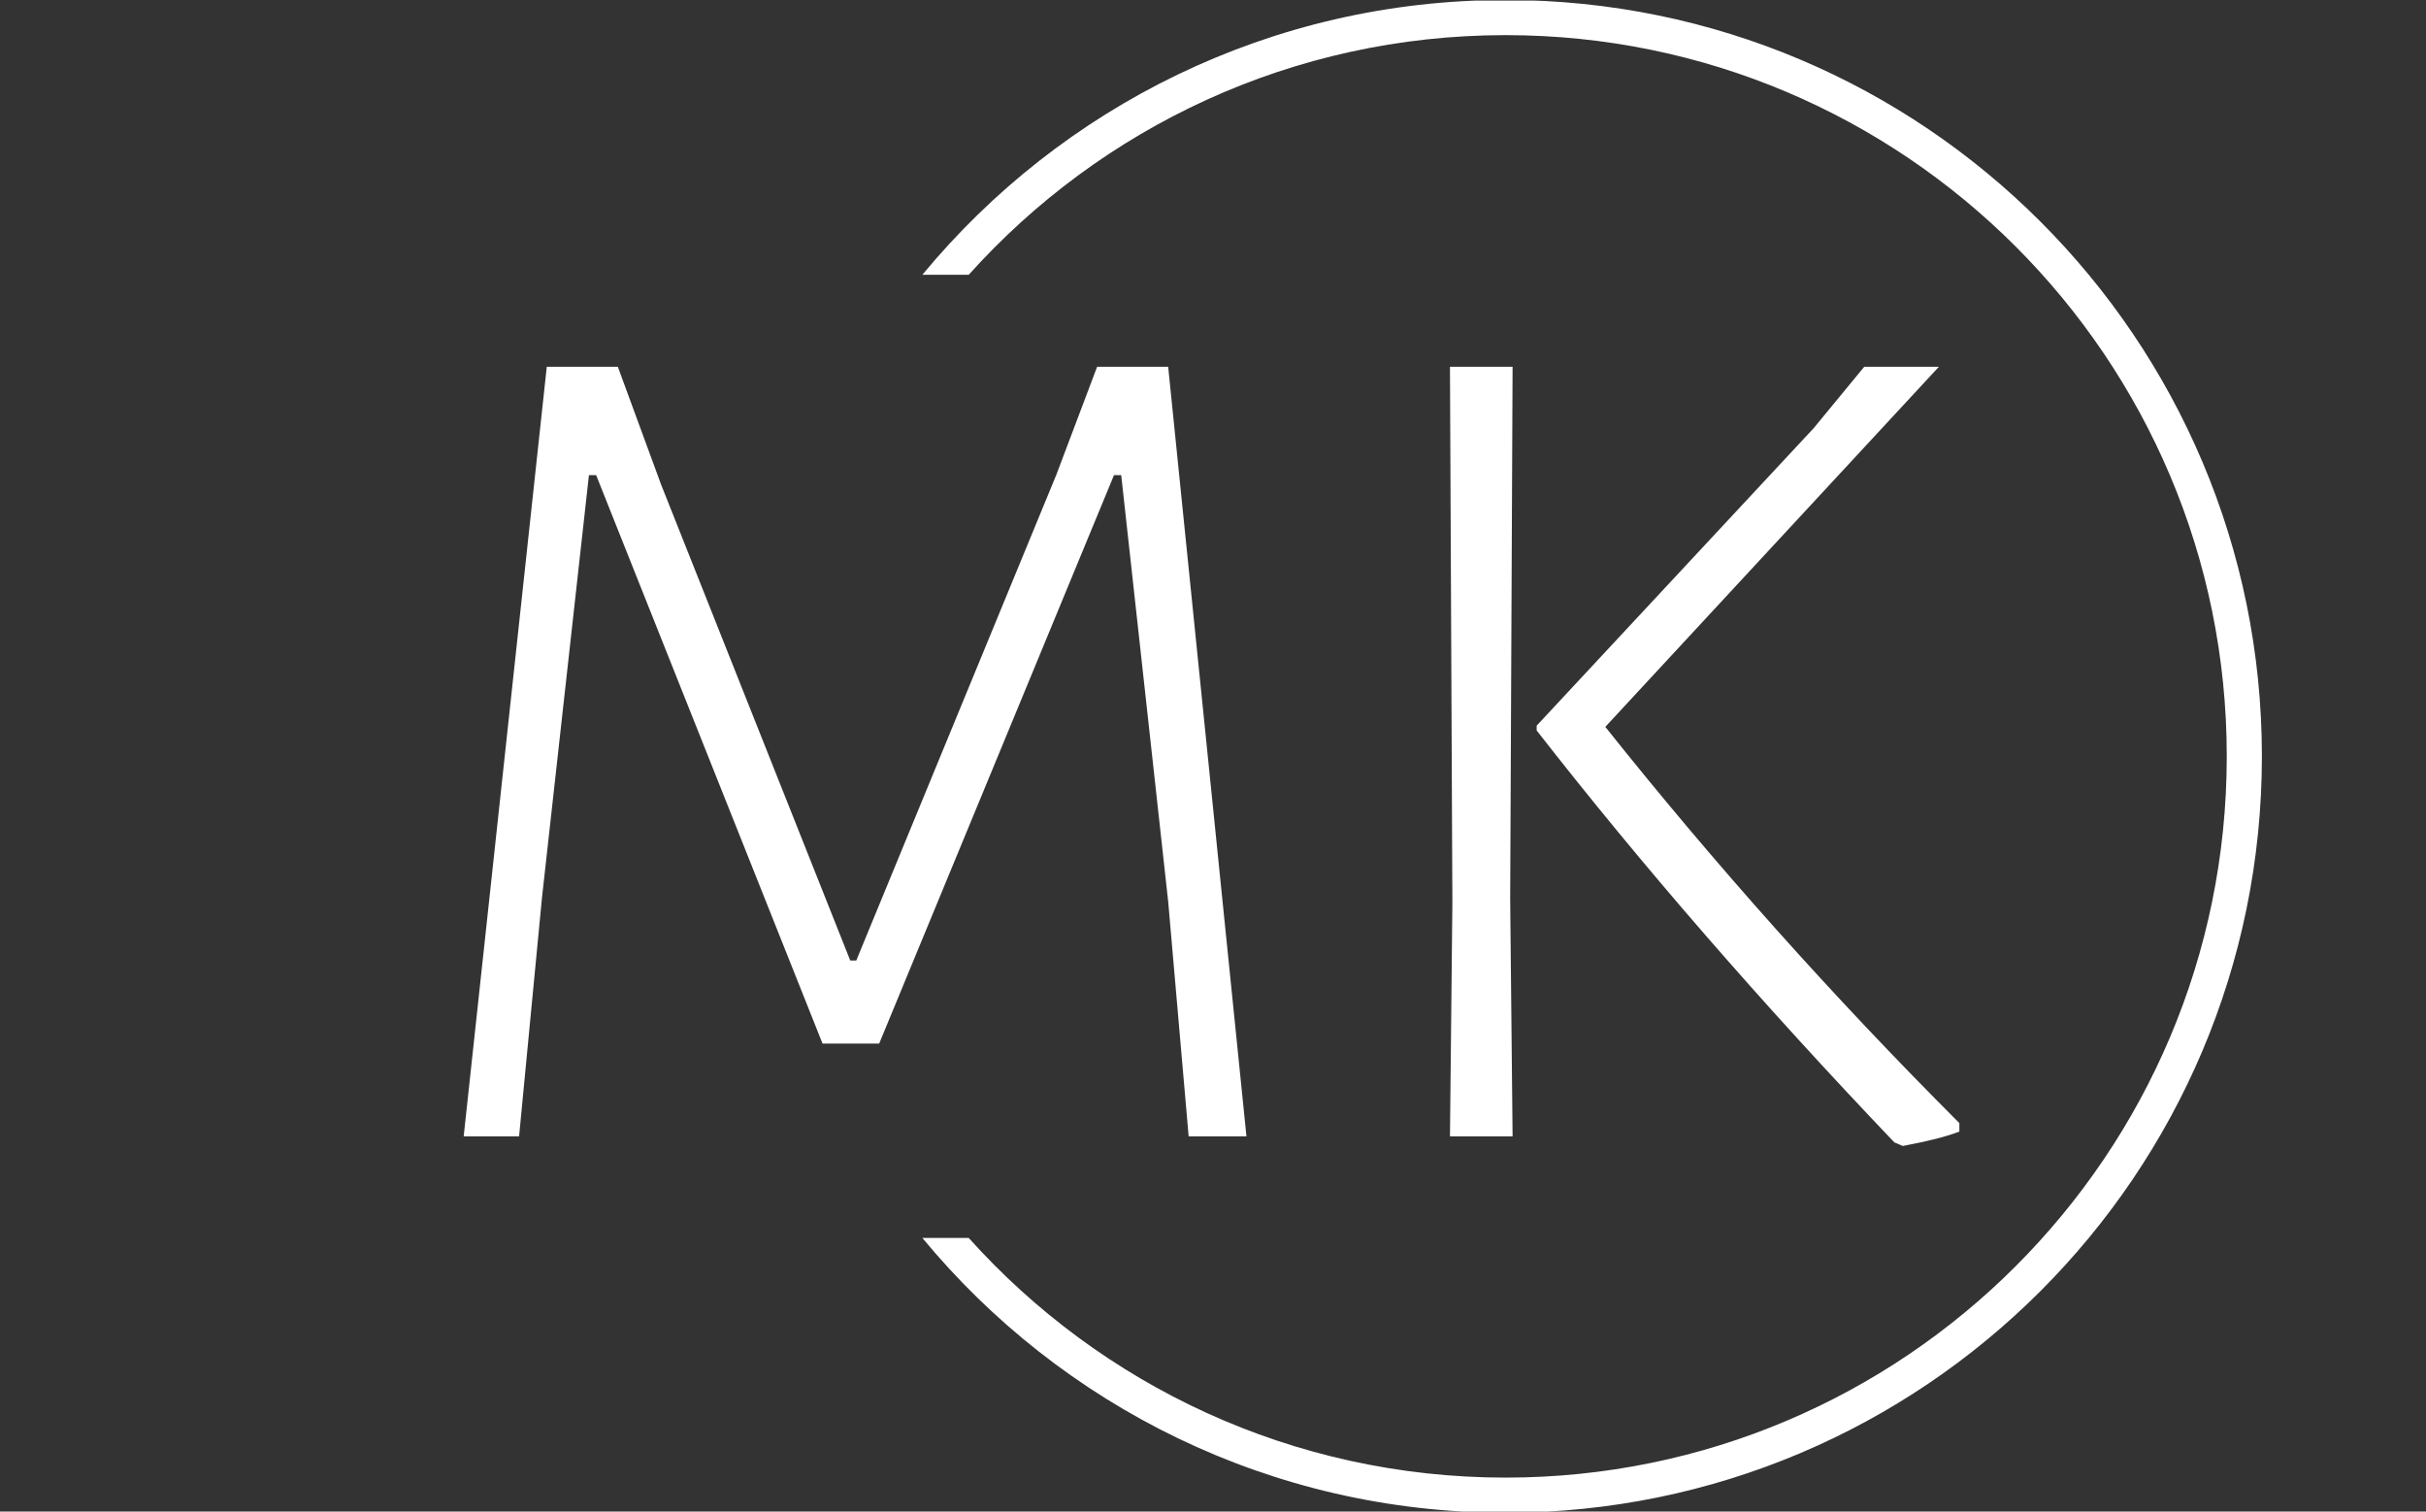 <svg xmlns="http://www.w3.org/2000/svg" version="1.1" xmlns:xlink="http://www.w3.org/1999/xlink" xmlns:svgjs="http://svgjs.dev/svgjs" width="1000" height="623" viewBox="0 0 1000 623"><rect x="0" y="0" width="1000" height="623" fill="#333333" stroke="none"/><g transform="matrix(1,0,0,1,-0.606,0.252)"><svg viewBox="0 0 396 247" data-background-color="#1ebbd7" preserveAspectRatio="xMidYMid meet" height="623" width="1000" xmlns="http://www.w3.org/2000/svg" xmlns:xlink="http://www.w3.org/1999/xlink"><g id="tight-bounds" transform="matrix(1,0,0,1,0.24,-0.1)"><svg viewBox="0 0 395.52 247.2" height="247.2" width="395.52"><g><svg></svg></g><g><svg viewBox="0 0 395.52 247.2" height="247.2" width="395.52"><g transform="matrix(1,0,0,1,75.544,59.934)"><svg viewBox="0 0 244.431 127.333" height="127.333" width="244.431"><g><svg viewBox="0 0 244.431 127.333" height="127.333" width="244.431"><g><svg viewBox="0 0 244.431 127.333" height="127.333" width="244.431"><g><svg viewBox="0 0 244.431 127.333" height="127.333" width="244.431"><g id="textblocktransform"><svg viewBox="0 0 244.431 127.333" height="127.333" width="244.431" id="textblock"><g><svg viewBox="0 0 244.431 127.333" height="127.333" width="244.431"><g transform="matrix(1,0,0,1,0,0)"><svg width="244.431" viewBox="3.35 -31.95 62.1 32.35" height="127.333" data-palette-color="#ffffff"><path d="M32.6-31.95L35.85 0 33.45 0 32.6-9.75 30.65-27.45 30.35-27.45 20.6-3.85 18.25-3.85 8.85-27.45 8.55-27.45 6.6-9.9 5.65 0 3.35 0 6.8-31.95 9.75-31.95 11.55-27.05 19.4-7.3 19.65-7.3 27.95-27.45 29.65-31.95 32.6-31.95ZM46.9-31.95L46.8-9.85 46.9 0 44.3 0 44.4-9.7 44.3-31.95 46.9-31.95ZM64.6-31.95L50.75-17Q57.6-8.4 65.45-0.55L65.45-0.55 65.45-0.2Q64.7 0.1 63.1 0.4L63.1 0.4 62.75 0.25Q54.45-8.45 47.9-16.85L47.9-16.85 47.9-17.05 59.4-29.4 61.5-31.95 64.6-31.95Z" opacity="1" transform="matrix(1,0,0,1,0,0)" fill="#ffffff" class="wordmark-text-0" data-fill-palette-color="primary" id="text-0"></path></svg></g></svg></g></svg></g></svg></g></svg></g></svg></g></svg></g><g><path d="M245.816 0c68.262 0 123.6 55.338 123.6 123.6 0 68.262-55.338 123.6-123.6 123.6-38.362 0-72.643-17.477-95.314-44.904l7.577 0c21.577 24.04 52.891 39.162 87.737 39.163 65.091 0 117.859-52.767 117.858-117.859 0-65.091-52.767-117.859-117.858-117.859-34.846 0-66.16 15.122-87.737 39.163l-7.577 0c22.671-27.426 56.951-44.904 95.314-44.904z" fill="#ffffff" stroke="transparent" data-fill-palette-color="tertiary"></path></g></svg></g><defs></defs></svg><rect width="395.52" height="247.2" fill="none" stroke="none" visibility="hidden"></rect></g></svg></g></svg>